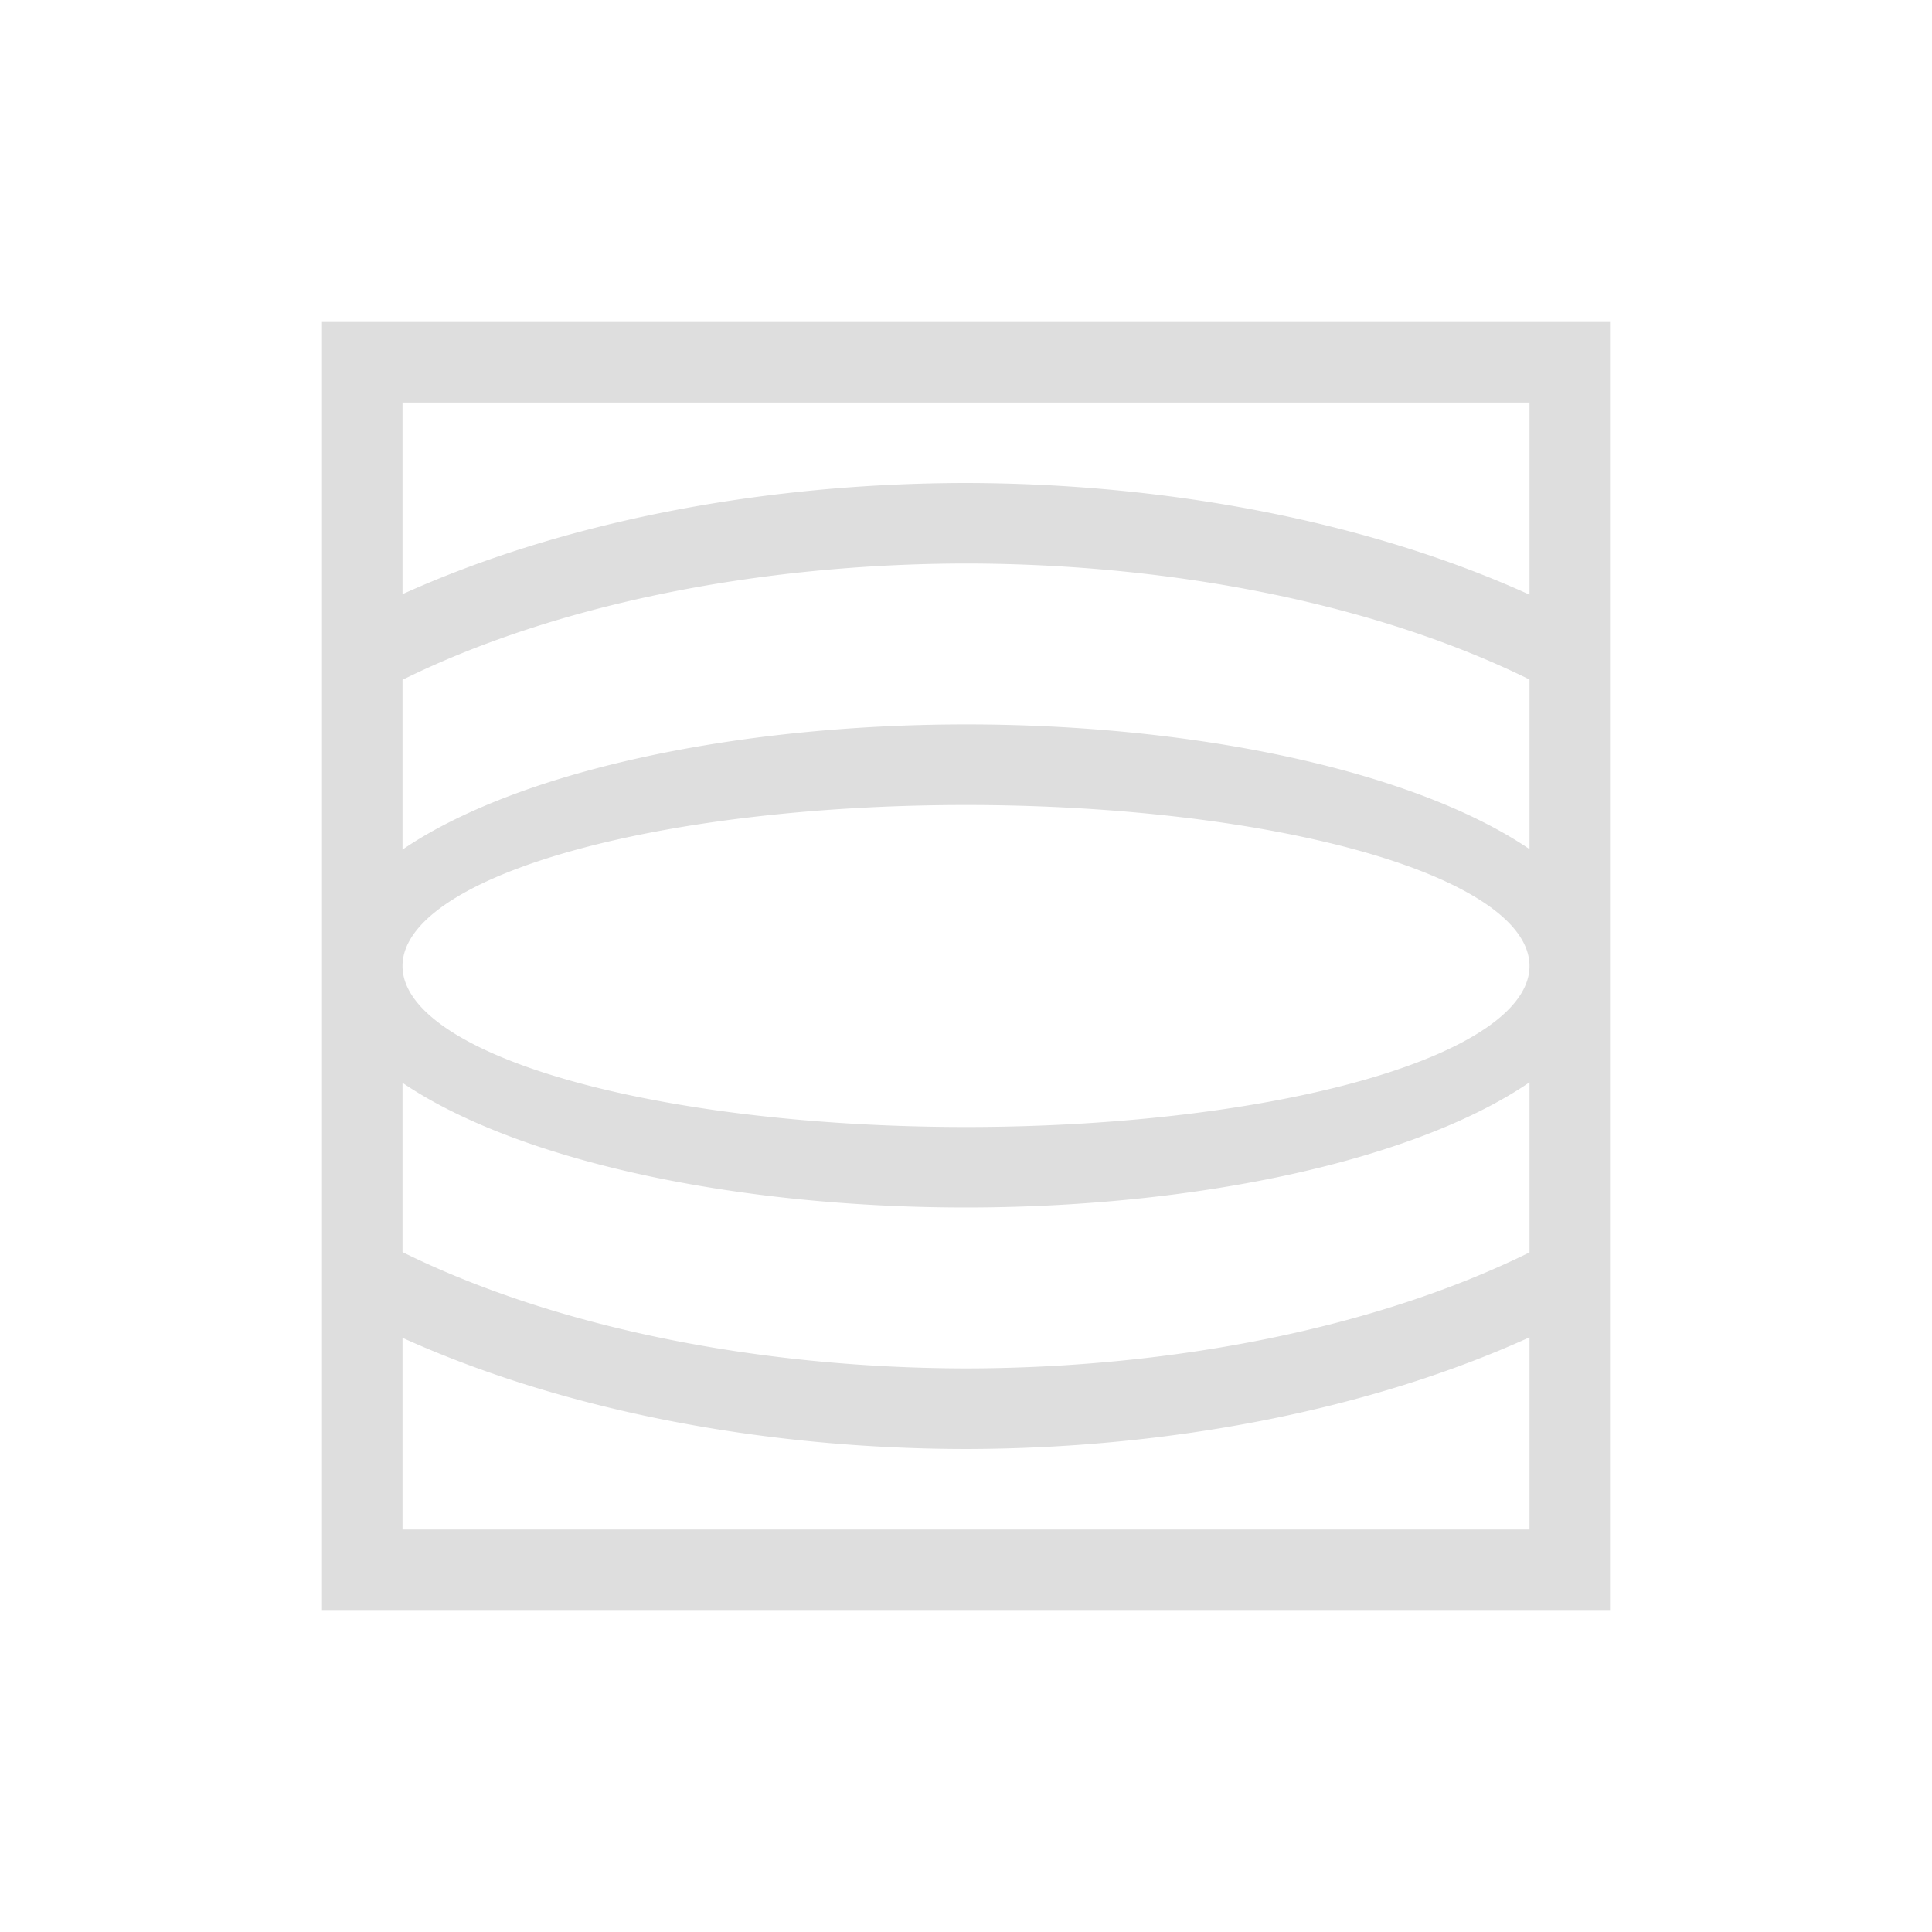 <?xml version="1.0" encoding="UTF-8"?>
<svg viewBox="0 0 24 24" xmlns="http://www.w3.org/2000/svg">
 <defs id="defs3051">
  <style id="current-color-scheme" type="text/css">.ColorScheme-Text {
        color:#dedede;
      }</style>
 </defs>
 <g transform="translate(1,1)">
  <path class="ColorScheme-Text" d="m3 3v3.889 1.121 6.99 0.111 3.889h16v-3.893-0.107-4-2.99-1.117-3.893h-16zm1 1h14v2.387a11 6 0 0 0-7-1.387 11 6 0 0 0-7 1.381v-2.381zm7 2a10 5 0 0 1 7 1.441v2.107a8 3 0 0 0-7-1.549 8 3 0 0 0-7 1.555v-2.109a10 5 0 0 1 7-1.445zm0 3a7 2 0 0 1 7 2 7 2 0 0 1-7 2 7 2 0 0 1-7-2 7 2 0 0 1 7-2zm7 3.445v2.113a10 5 0 0 1-7 1.441 10 5 0 0 1-7-1.445v-2.103a8 3 0 0 0 7 1.549 8 3 0 0 0 7-1.555zm0 3.168v2.387h-14v-2.381a11 6 0 0 0 7 1.381 11 6 0 0 0 7-1.387z" fill="currentColor"/>
 </g>
</svg>
